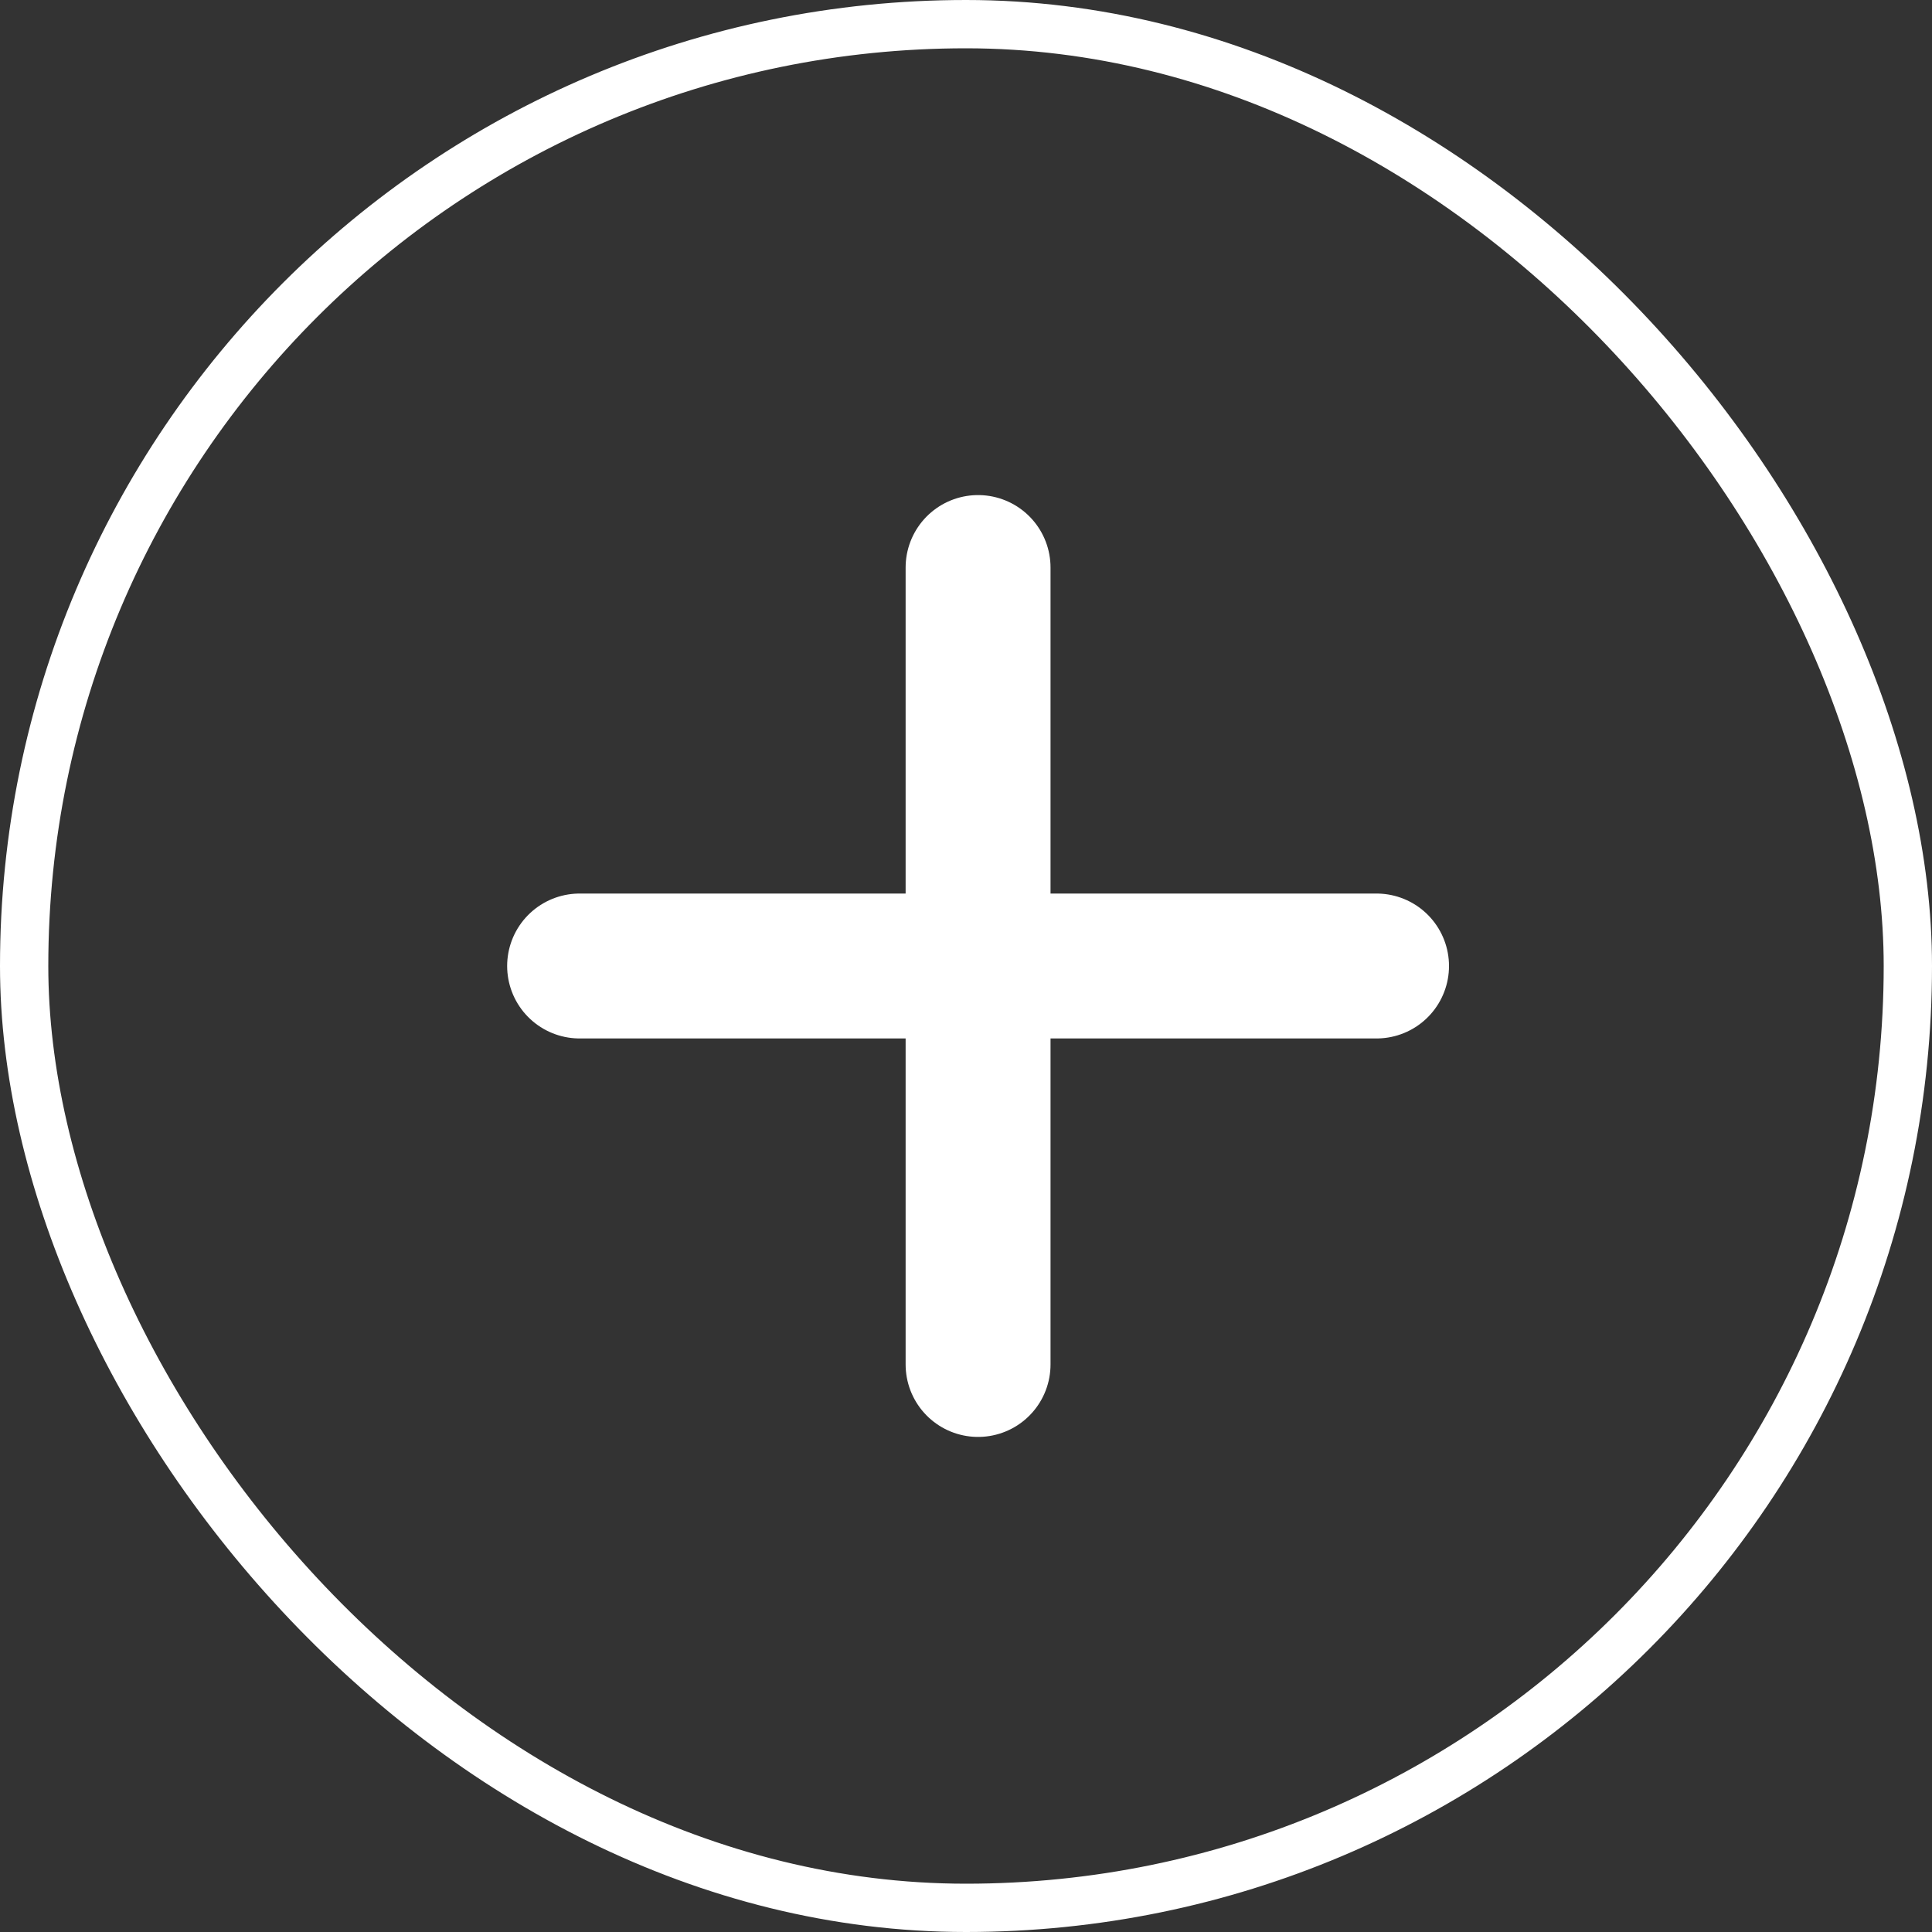 <svg width="40" height="40" viewBox="0 0 40 40" fill="none" xmlns="http://www.w3.org/2000/svg">
<rect x="0" y="0" width="40" height="40" fill="#333333" stroke="none"/>
<rect x="0.5" y="0.5" width="39" height="39" rx="19.5" stroke="white"/>
<path d="M12 20H28.5" stroke="white" stroke-width="3" stroke-linecap="round"/>
<path d="M20.25 28.25L20.25 11.75" stroke="white" stroke-width="3" stroke-linecap="round"/>
</svg>
